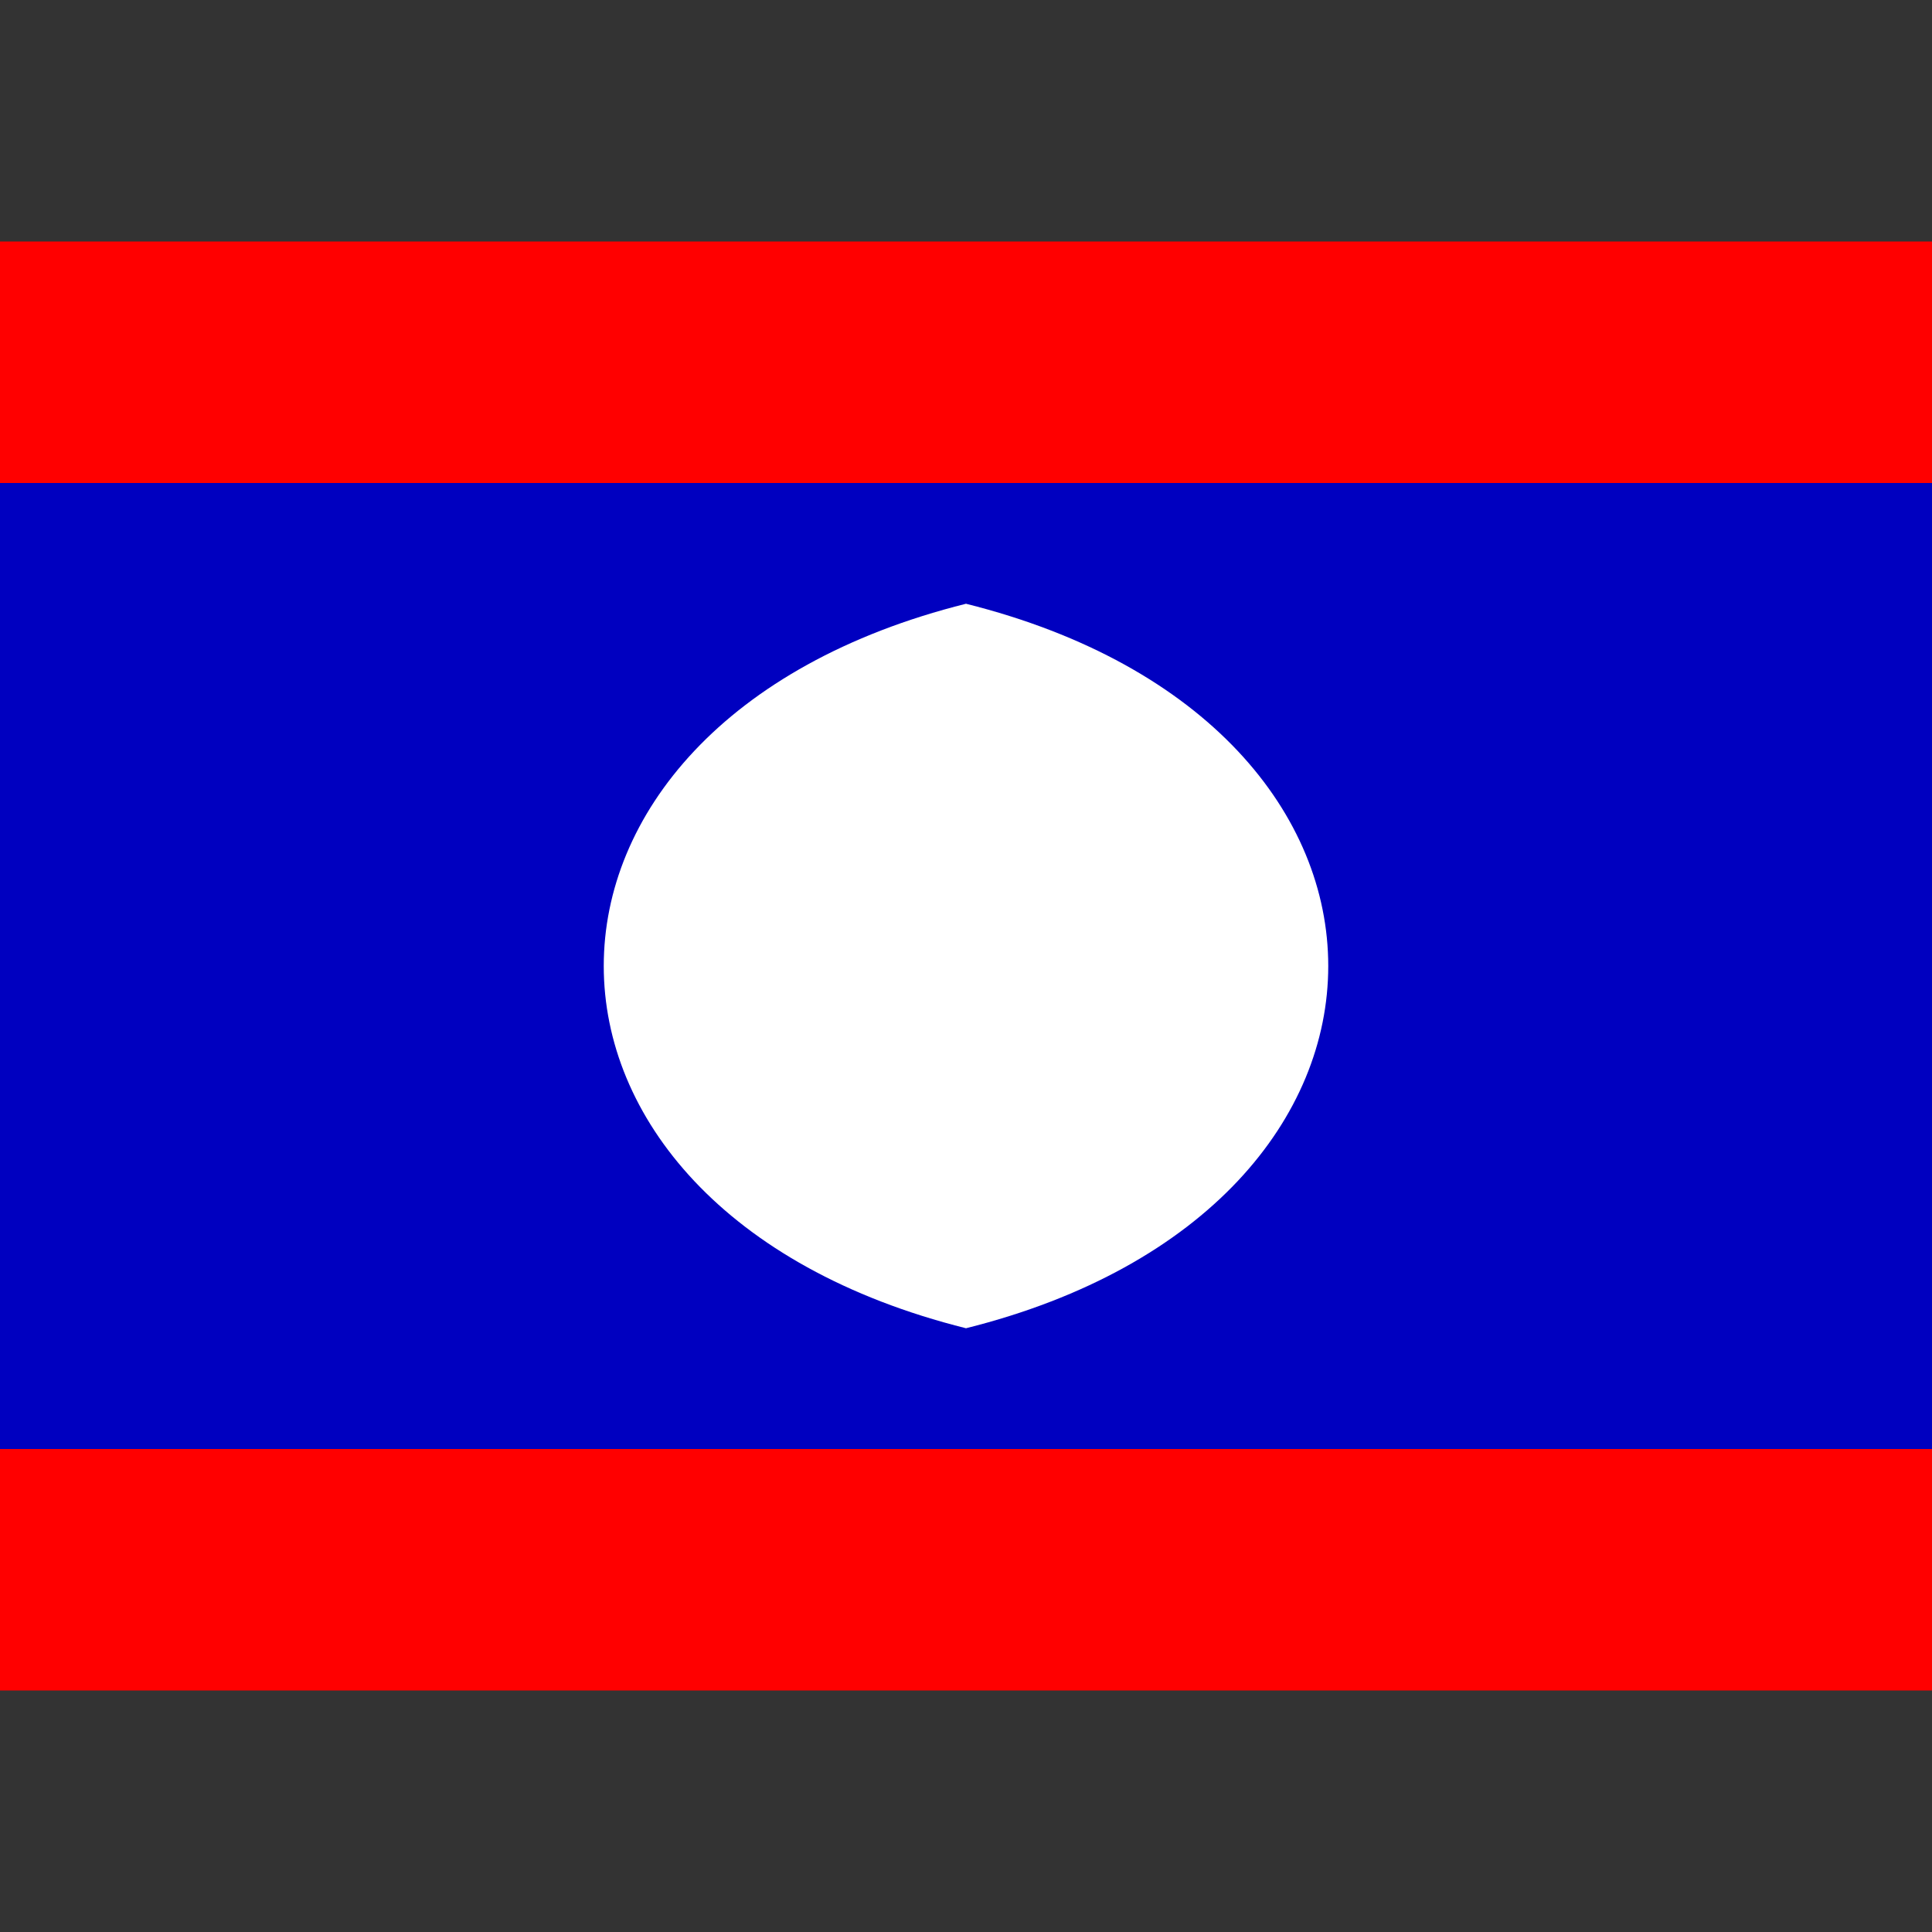 <svg xmlns="http://www.w3.org/2000/svg" viewBox="0 0 8 8"><rect x="0" y="0" width="8" height="8" fill="#333333" stroke="none"/><path d="M0,7L0,1L8,1L8,7" fill="#ff0000"></path><path d="M0,6L0,2L8,2L8,6" fill="#0000c0"></path><path d="M4,5.5C2,5,2,3,4,2.5C6,3,6,5,4,5.5" fill="#ffffff"></path></svg>